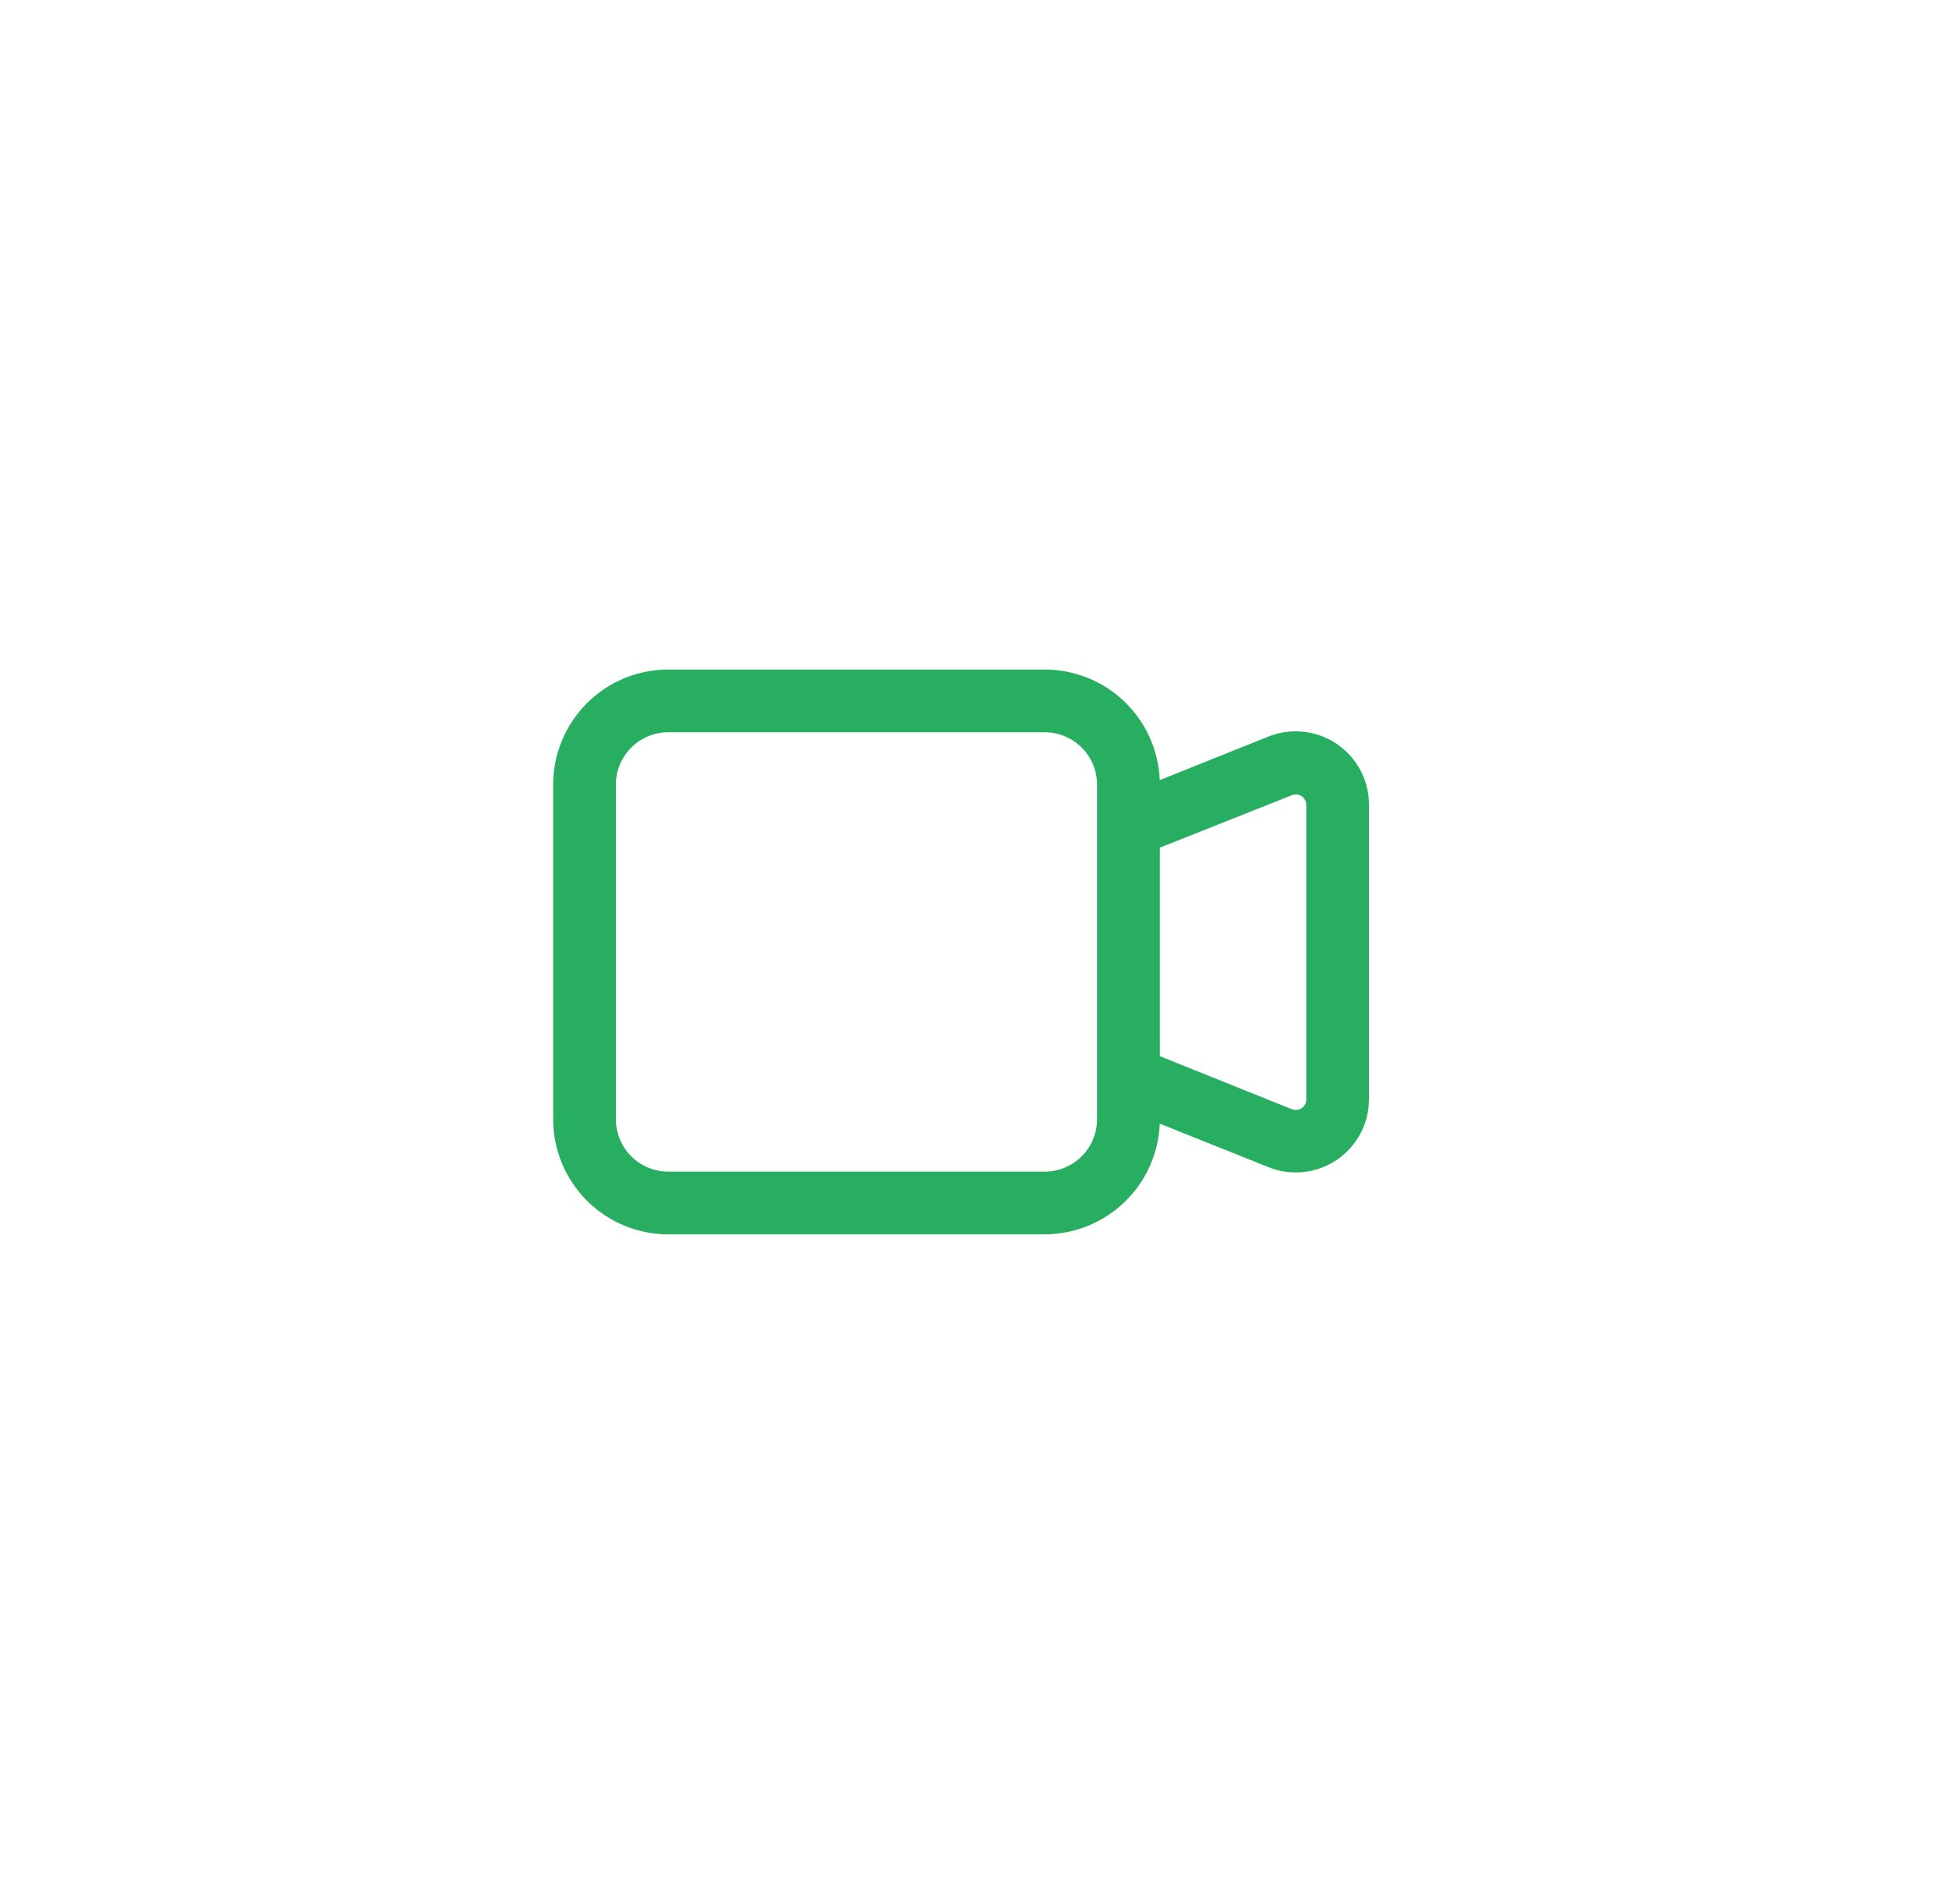 <svg width="43" height="42" viewBox="0 0 43 42" fill="none" xmlns="http://www.w3.org/2000/svg">
<path d="M14.743 27.23C14.07 27.23 13.425 26.962 12.949 26.487C12.473 26.011 12.205 25.366 12.204 24.692V17.308C12.205 16.635 12.472 15.99 12.948 15.514C13.424 15.038 14.07 14.77 14.743 14.77H23.05C23.706 14.77 24.337 15.025 24.809 15.479C25.282 15.934 25.561 16.554 25.587 17.209L27.987 16.248C28.385 16.09 28.83 16.095 29.224 16.264C29.617 16.433 29.928 16.751 30.087 17.148C30.164 17.339 30.203 17.543 30.203 17.748V24.248C30.203 24.513 30.139 24.773 30.015 25.006C29.891 25.239 29.712 25.439 29.494 25.587C29.275 25.735 29.023 25.827 28.76 25.855C28.498 25.884 28.232 25.847 27.987 25.748L25.587 24.788C25.561 25.444 25.282 26.064 24.809 26.519C24.337 26.973 23.706 27.228 23.05 27.229L14.743 27.23ZM13.588 17.308V24.692C13.589 24.999 13.711 25.292 13.927 25.508C14.144 25.725 14.437 25.846 14.743 25.846H23.05C23.356 25.846 23.649 25.725 23.866 25.508C24.082 25.292 24.204 24.998 24.204 24.692V17.308C24.204 17.003 24.082 16.709 23.866 16.492C23.65 16.276 23.356 16.154 23.05 16.154H14.743C14.437 16.154 14.143 16.276 13.927 16.492C13.71 16.709 13.589 17.002 13.588 17.308ZM28.504 24.47C28.539 24.483 28.577 24.488 28.614 24.484C28.652 24.48 28.688 24.467 28.719 24.446C28.75 24.425 28.775 24.396 28.793 24.363C28.811 24.33 28.82 24.293 28.82 24.256V17.756C28.82 17.718 28.811 17.681 28.793 17.648C28.775 17.614 28.75 17.586 28.719 17.565C28.688 17.544 28.652 17.531 28.614 17.527C28.577 17.523 28.539 17.528 28.504 17.541L25.589 18.7V23.299L28.504 24.47Z" fill="#27AE60"/>
</svg>
